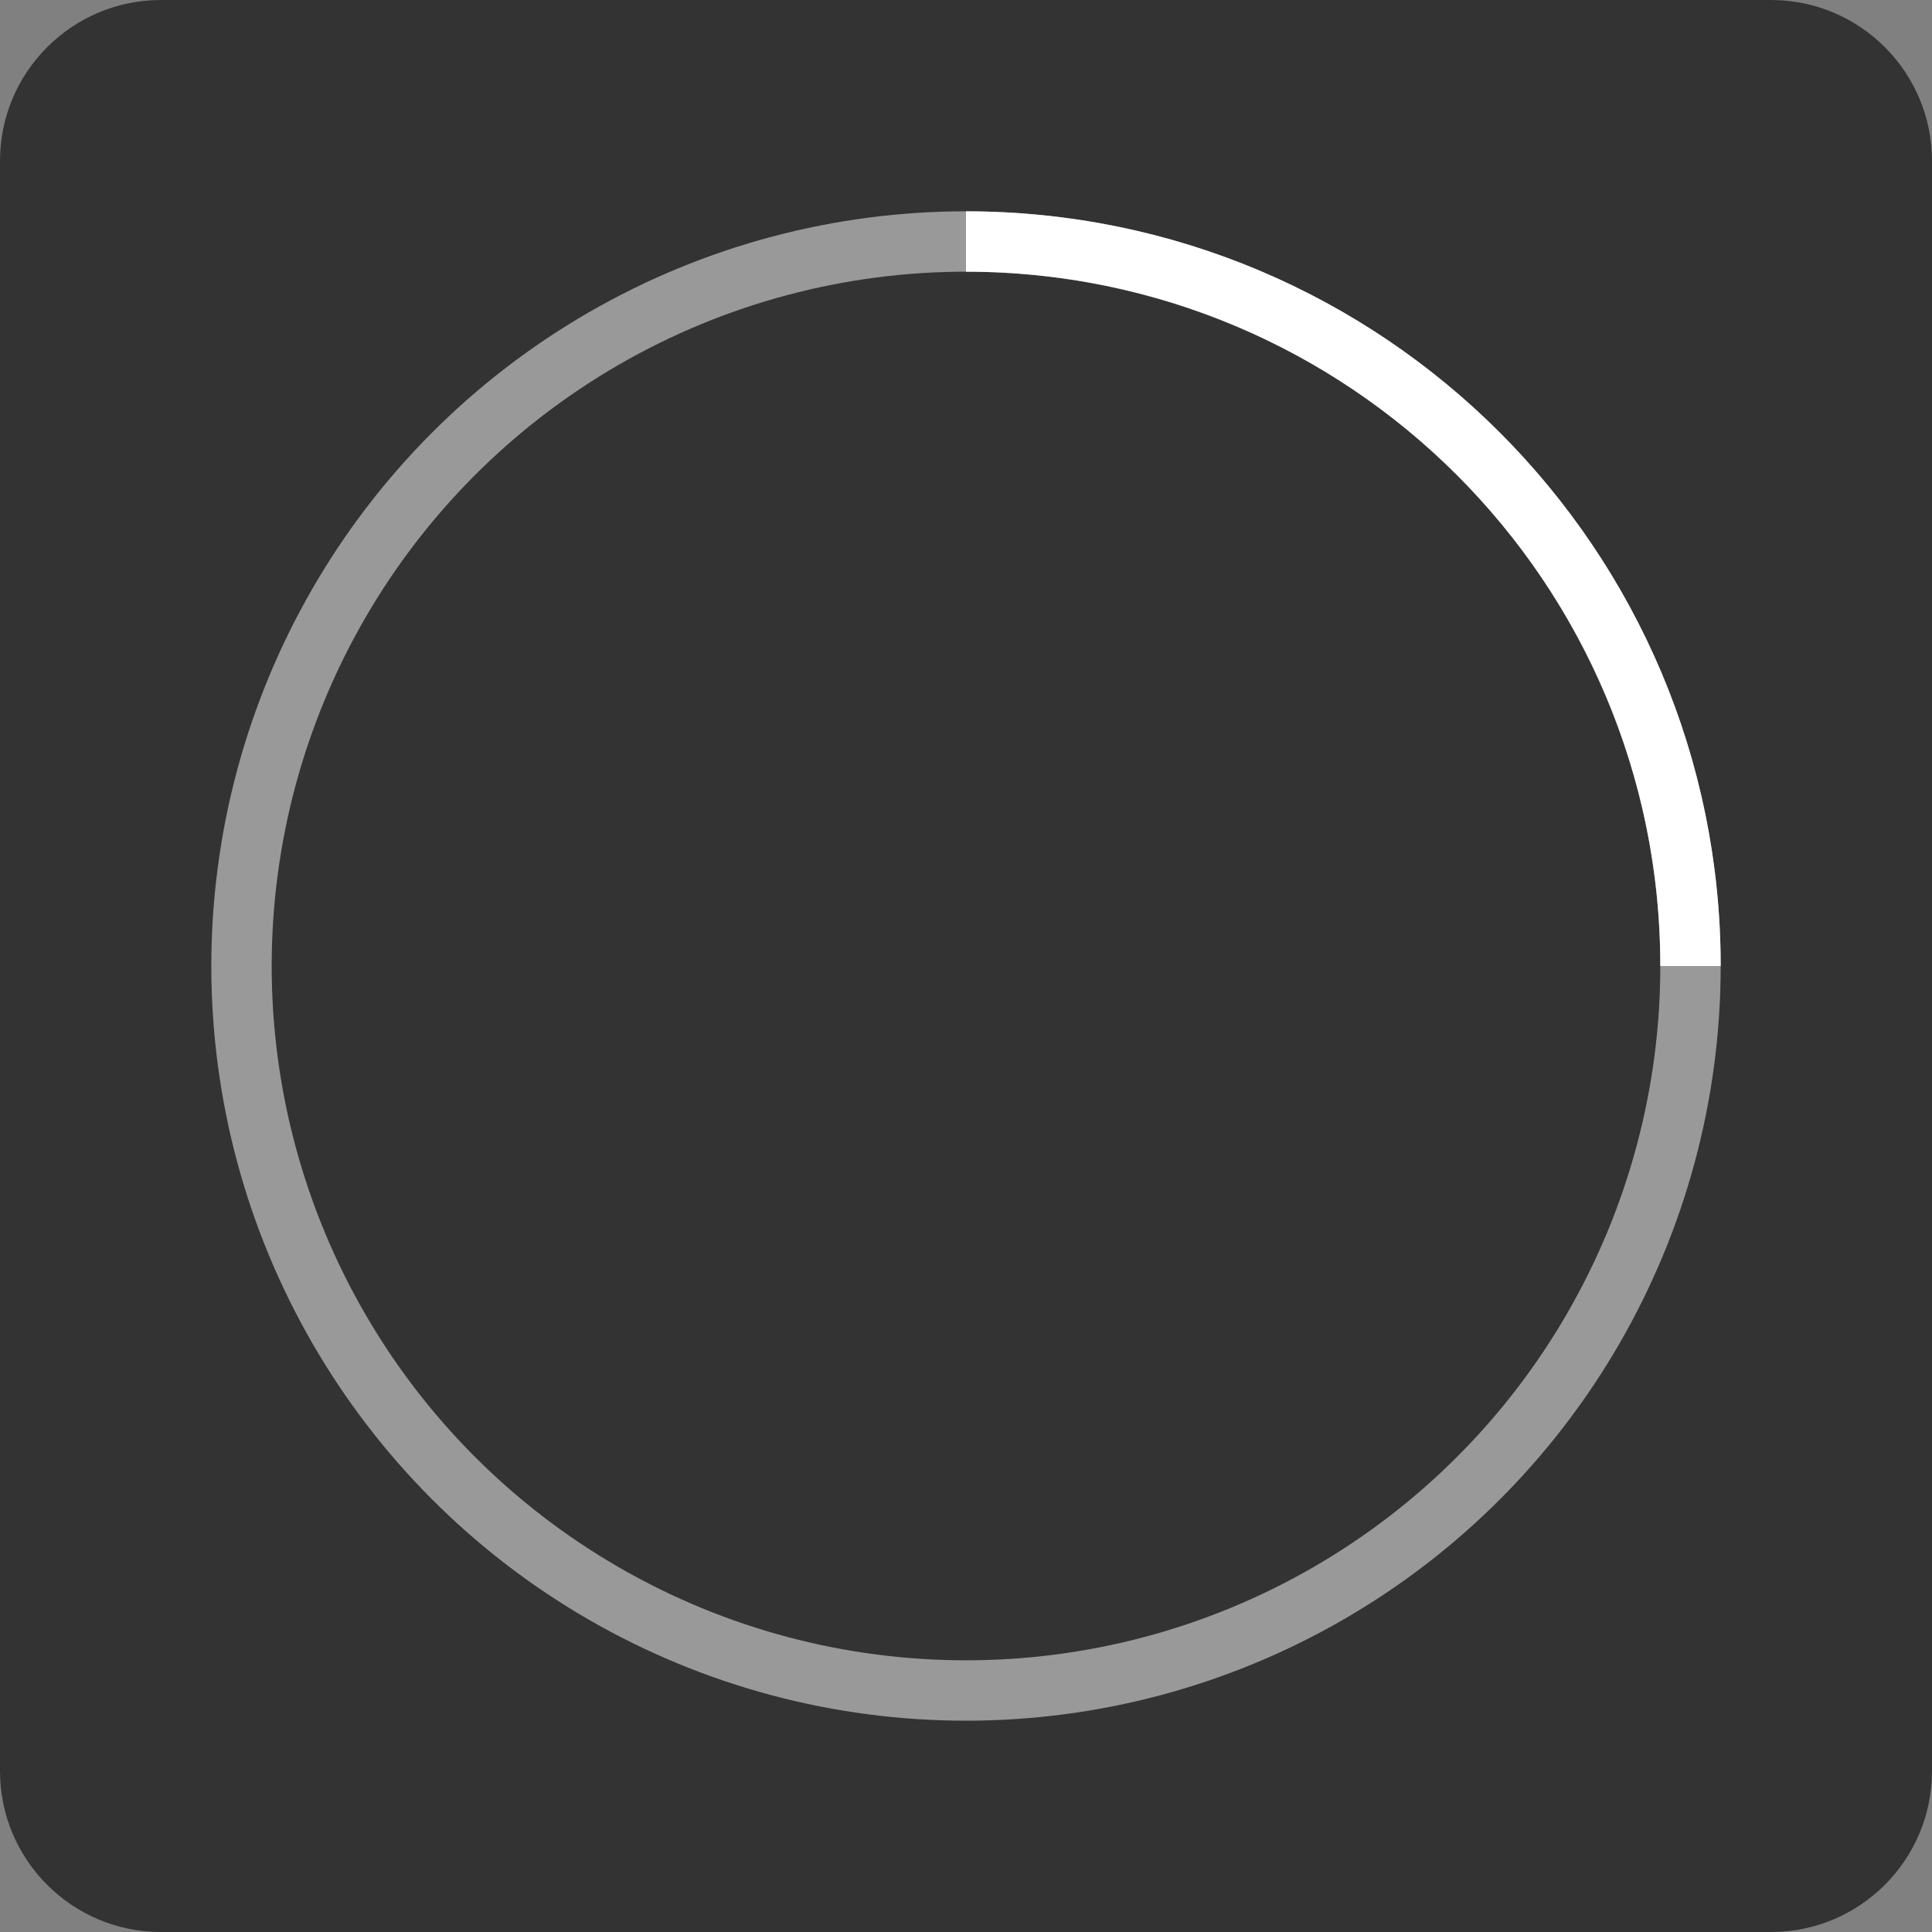 <?xml version="1.0" encoding="utf-8"?>
<!-- Generator: Adobe Illustrator 16.0.0, SVG Export Plug-In . SVG Version: 6.00 Build 0)  -->
<!DOCTYPE svg PUBLIC "-//W3C//DTD SVG 1.1//EN" "http://www.w3.org/Graphics/SVG/1.1/DTD/svg11.dtd">
<svg version="1.1" id="lay_1" xmlns="http://www.w3.org/2000/svg" xmlns:xlink="http://www.w3.org/1999/xlink" x="0px" y="0px"
	 width="64px" height="64px" viewBox="0 0 64 64" enable-background="new 0 0 64 64" xml:space="preserve">
<rect x="0" y="0" width="64" height="64" fill="#808080" stroke="none"/>
<path fill="#333333" d="M64,58.667C64,61.612,61.612,64,58.667,64H5.333C2.388,64,0,61.612,0,58.667V5.333C0,2.388,2.388,0,5.333,0
	h53.333C61.612,0,64,2.388,64,5.333V58.667z"/>
<g>
	<g transform="translate(1 1)">
		<circle fill="none" stroke="#FFFFFF" stroke-width="2" stroke-opacity="0.5" cx="31" cy="31" r="24"/>
		<path fill="none" stroke="#FFFFFF" stroke-width="2" d="M55,31C55,17.747,44.253,7,31,7		">
<animateTransform  type="rotate" fill="remove" attributeName="transform" from="0 31 31" to="360 31 31" dur="1s" repeatCount="indefinite" accumulate="none" additive="replace" calcMode="linear" restart="always">
				</animateTransform>
		</path>
	</g>
</g>
</svg>
